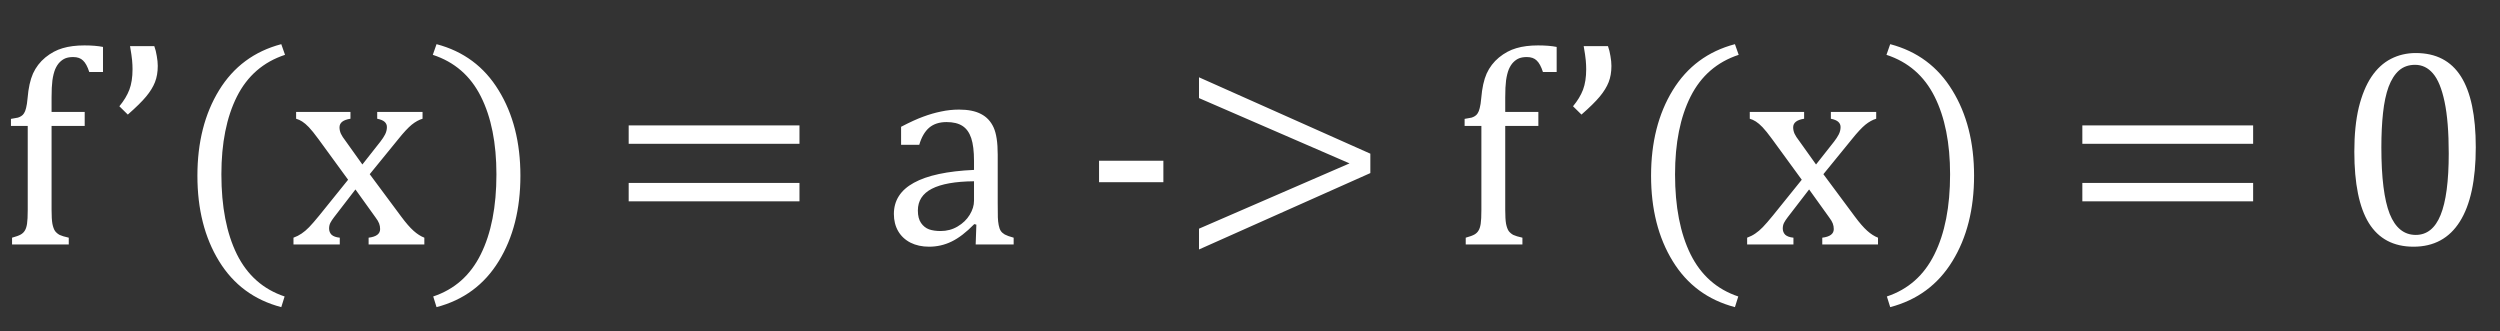 <svg width="317" height="42" viewBox="0 0 317 42" fill="none" xmlns="http://www.w3.org/2000/svg">
<rect x="0" y="0" width="317" height="42" fill="#333333" stroke="none"/>
<path d="M10.74 15.971H6.539V26.605C6.539 27.391 6.574 27.982 6.645 28.381C6.727 28.779 6.838 29.084 6.979 29.295C7.131 29.494 7.324 29.658 7.559 29.787C7.805 29.904 8.191 30.021 8.719 30.139V31H1.529V30.139C2.045 29.998 2.414 29.863 2.637 29.734C2.859 29.605 3.029 29.441 3.146 29.242C3.275 29.043 3.369 28.756 3.428 28.381C3.486 28.006 3.516 27.414 3.516 26.605V15.971H1.389V15.074C1.834 15.004 2.127 14.951 2.268 14.916C2.42 14.869 2.561 14.805 2.689 14.723C2.83 14.641 2.947 14.523 3.041 14.371C3.146 14.219 3.234 13.996 3.305 13.703C3.387 13.398 3.451 12.977 3.498 12.438C3.604 11.16 3.832 10.123 4.184 9.326C4.547 8.529 5.068 7.85 5.748 7.287C6.439 6.725 7.172 6.332 7.945 6.109C8.73 5.875 9.65 5.758 10.705 5.758C11.631 5.758 12.416 5.822 13.06 5.951V9.133H11.32C11.098 8.441 10.834 7.955 10.529 7.674C10.236 7.381 9.82 7.234 9.281 7.234C8.895 7.234 8.566 7.287 8.297 7.393C8.039 7.498 7.799 7.662 7.576 7.885C7.354 8.107 7.16 8.406 6.996 8.781C6.844 9.156 6.727 9.625 6.645 10.188C6.574 10.738 6.539 11.459 6.539 12.35V14.195H10.74V15.971ZM19.564 5.846C19.705 6.232 19.811 6.654 19.881 7.111C19.963 7.568 20.004 7.984 20.004 8.359C20.004 9.133 19.887 9.818 19.652 10.416C19.418 11.014 19.043 11.623 18.527 12.244C18.023 12.854 17.25 13.615 16.207 14.529L15.135 13.475C15.709 12.783 16.131 12.086 16.4 11.383C16.67 10.668 16.805 9.801 16.805 8.781C16.805 8.43 16.787 8.055 16.752 7.656C16.717 7.258 16.629 6.654 16.488 5.846H19.564ZM28.072 22.105C28.072 26.207 28.729 29.588 30.041 32.248C31.365 34.908 33.381 36.69 36.088 37.592L35.666 38.945C32.232 38.043 29.602 36.098 27.773 33.109C25.945 30.133 25.031 26.523 25.031 22.281C25.031 18.051 25.945 14.441 27.773 11.453C29.613 8.453 32.244 6.502 35.666 5.6L36.141 6.953C33.398 7.855 31.365 9.619 30.041 12.244C28.729 14.857 28.072 18.145 28.072 22.105ZM45.949 20.857L48.234 17.957C48.48 17.641 48.68 17.336 48.832 17.043C48.984 16.738 49.06 16.428 49.06 16.111C49.06 15.842 48.961 15.619 48.762 15.443C48.562 15.268 48.252 15.139 47.83 15.057V14.195H53.578V15.057C53.133 15.185 52.676 15.438 52.207 15.812C51.75 16.188 51.188 16.791 50.52 17.623L46.881 22.088L50.889 27.484C51.463 28.258 51.978 28.85 52.435 29.26C52.893 29.67 53.35 29.963 53.807 30.139V31H46.74V30.139C47.713 30.021 48.199 29.658 48.199 29.049C48.199 28.803 48.158 28.568 48.076 28.346C47.994 28.123 47.842 27.865 47.619 27.572L45.07 24.021L42.363 27.537C42.164 27.795 42.006 28.035 41.889 28.258C41.783 28.469 41.73 28.709 41.73 28.979C41.73 29.295 41.836 29.559 42.047 29.77C42.27 29.969 42.615 30.092 43.084 30.139V31H37.213V30.139C37.6 29.998 37.945 29.822 38.25 29.611C38.566 29.4 38.883 29.131 39.199 28.803C39.527 28.463 39.955 27.971 40.482 27.326L44.139 22.791L40.395 17.658C39.879 16.955 39.469 16.445 39.164 16.129C38.859 15.812 38.578 15.572 38.32 15.408C38.062 15.244 37.805 15.127 37.547 15.057V14.195H44.438V15.057C43.512 15.197 43.049 15.56 43.049 16.146C43.049 16.416 43.107 16.686 43.225 16.955C43.353 17.225 43.547 17.523 43.805 17.852L45.949 20.857ZM62.947 22.105C62.947 18.145 62.291 14.857 60.978 12.244C59.666 9.619 57.633 7.855 54.879 6.953L55.353 5.6C58.775 6.502 61.4 8.453 63.228 11.453C65.068 14.441 65.988 18.051 65.988 22.281C65.988 26.523 65.074 30.133 63.246 33.109C61.418 36.098 58.787 38.043 55.353 38.945L54.932 37.592C57.639 36.69 59.648 34.908 60.961 32.248C62.285 29.588 62.947 26.207 62.947 22.105ZM79.717 18.238V15.9H101.373V18.238H79.717ZM79.717 25.533V23.195H101.373V25.533H79.717ZM123.803 28.486L123.539 28.416C122.52 29.459 121.559 30.197 120.656 30.631C119.766 31.064 118.816 31.281 117.809 31.281C116.918 31.281 116.133 31.111 115.453 30.771C114.773 30.42 114.252 29.934 113.889 29.312C113.525 28.68 113.344 27.953 113.344 27.133C113.344 25.422 114.188 24.104 115.875 23.178C117.574 22.24 120.117 21.695 123.504 21.543V20.4C123.504 19.182 123.387 18.221 123.152 17.518C122.918 16.814 122.549 16.299 122.045 15.971C121.541 15.643 120.867 15.479 120.023 15.479C119.109 15.479 118.371 15.719 117.809 16.199C117.258 16.68 116.842 17.4 116.561 18.361H114.258V16.076C115.383 15.49 116.32 15.062 117.07 14.793C117.82 14.512 118.57 14.295 119.32 14.143C120.07 13.979 120.832 13.896 121.605 13.896C122.766 13.896 123.697 14.084 124.4 14.459C125.104 14.822 125.631 15.385 125.982 16.146C126.334 16.908 126.51 18.057 126.51 19.592V25.709C126.51 26.576 126.516 27.191 126.527 27.555C126.539 27.906 126.574 28.234 126.633 28.539C126.691 28.844 126.779 29.09 126.896 29.277C127.014 29.453 127.184 29.605 127.406 29.734C127.641 29.863 128.016 29.998 128.531 30.139V31H123.715L123.803 28.486ZM123.504 22.984C121.125 23.008 119.344 23.324 118.16 23.934C116.977 24.543 116.385 25.463 116.385 26.693C116.385 27.361 116.52 27.889 116.789 28.275C117.059 28.662 117.398 28.932 117.809 29.084C118.219 29.225 118.705 29.295 119.268 29.295C120.064 29.295 120.785 29.102 121.43 28.715C122.086 28.328 122.596 27.836 122.959 27.238C123.322 26.641 123.504 26.049 123.504 25.463V22.984ZM147.516 23.107H139.359V20.383H147.516V23.107ZM152.033 31.633V28.996L171.123 20.717L152.033 12.438V9.801L173.76 19.486V21.947L152.033 31.633ZM195.064 15.971H190.863V26.605C190.863 27.391 190.898 27.982 190.969 28.381C191.051 28.779 191.162 29.084 191.303 29.295C191.455 29.494 191.648 29.658 191.883 29.787C192.129 29.904 192.516 30.021 193.043 30.139V31H185.854V30.139C186.369 29.998 186.738 29.863 186.961 29.734C187.184 29.605 187.354 29.441 187.471 29.242C187.6 29.043 187.693 28.756 187.752 28.381C187.811 28.006 187.84 27.414 187.84 26.605V15.971H185.713V15.074C186.158 15.004 186.451 14.951 186.592 14.916C186.744 14.869 186.885 14.805 187.014 14.723C187.154 14.641 187.271 14.523 187.365 14.371C187.471 14.219 187.559 13.996 187.629 13.703C187.711 13.398 187.775 12.977 187.822 12.438C187.928 11.16 188.156 10.123 188.508 9.326C188.871 8.529 189.393 7.85 190.072 7.287C190.764 6.725 191.496 6.332 192.27 6.109C193.055 5.875 193.975 5.758 195.029 5.758C195.955 5.758 196.74 5.822 197.385 5.951V9.133H195.645C195.422 8.441 195.158 7.955 194.854 7.674C194.561 7.381 194.145 7.234 193.605 7.234C193.219 7.234 192.891 7.287 192.621 7.393C192.363 7.498 192.123 7.662 191.9 7.885C191.678 8.107 191.484 8.406 191.32 8.781C191.168 9.156 191.051 9.625 190.969 10.188C190.898 10.738 190.863 11.459 190.863 12.35V14.195H195.064V15.971ZM203.889 5.846C204.029 6.232 204.135 6.654 204.205 7.111C204.287 7.568 204.328 7.984 204.328 8.359C204.328 9.133 204.211 9.818 203.977 10.416C203.742 11.014 203.367 11.623 202.852 12.244C202.348 12.854 201.574 13.615 200.531 14.529L199.459 13.475C200.033 12.783 200.455 12.086 200.725 11.383C200.994 10.668 201.129 9.801 201.129 8.781C201.129 8.43 201.111 8.055 201.076 7.656C201.041 7.258 200.953 6.654 200.812 5.846H203.889ZM212.396 22.105C212.396 26.207 213.053 29.588 214.365 32.248C215.689 34.908 217.705 36.69 220.412 37.592L219.99 38.945C216.557 38.043 213.926 36.098 212.098 33.109C210.27 30.133 209.355 26.523 209.355 22.281C209.355 18.051 210.27 14.441 212.098 11.453C213.938 8.453 216.568 6.502 219.99 5.6L220.465 6.953C217.723 7.855 215.689 9.619 214.365 12.244C213.053 14.857 212.396 18.145 212.396 22.105ZM230.273 20.857L232.559 17.957C232.805 17.641 233.004 17.336 233.156 17.043C233.309 16.738 233.385 16.428 233.385 16.111C233.385 15.842 233.285 15.619 233.086 15.443C232.887 15.268 232.576 15.139 232.154 15.057V14.195H237.902V15.057C237.457 15.185 237 15.438 236.531 15.812C236.074 16.188 235.512 16.791 234.844 17.623L231.205 22.088L235.213 27.484C235.787 28.258 236.303 28.85 236.76 29.26C237.217 29.67 237.674 29.963 238.131 30.139V31H231.064V30.139C232.037 30.021 232.523 29.658 232.523 29.049C232.523 28.803 232.482 28.568 232.4 28.346C232.318 28.123 232.166 27.865 231.943 27.572L229.395 24.021L226.688 27.537C226.488 27.795 226.33 28.035 226.213 28.258C226.107 28.469 226.055 28.709 226.055 28.979C226.055 29.295 226.16 29.559 226.371 29.77C226.594 29.969 226.939 30.092 227.408 30.139V31H221.537V30.139C221.924 29.998 222.27 29.822 222.574 29.611C222.891 29.4 223.207 29.131 223.523 28.803C223.852 28.463 224.279 27.971 224.807 27.326L228.463 22.791L224.719 17.658C224.203 16.955 223.793 16.445 223.488 16.129C223.184 15.812 222.902 15.572 222.645 15.408C222.387 15.244 222.129 15.127 221.871 15.057V14.195H228.762V15.057C227.836 15.197 227.373 15.56 227.373 16.146C227.373 16.416 227.432 16.686 227.549 16.955C227.678 17.225 227.871 17.523 228.129 17.852L230.273 20.857ZM247.271 22.105C247.271 18.145 246.615 14.857 245.303 12.244C243.99 9.619 241.957 7.855 239.203 6.953L239.678 5.6C243.1 6.502 245.725 8.453 247.553 11.453C249.393 14.441 250.312 18.051 250.312 22.281C250.312 26.523 249.398 30.133 247.57 33.109C245.742 36.098 243.111 38.043 239.678 38.945L239.256 37.592C241.963 36.69 243.973 34.908 245.285 32.248C246.609 29.588 247.271 26.207 247.271 22.105ZM264.041 18.238V15.9H285.697V18.238H264.041ZM264.041 25.533V23.195H285.697V25.533H264.041ZM306.035 31.281C303.504 31.281 301.617 30.285 300.375 28.293C299.145 26.301 298.529 23.277 298.529 19.223C298.529 17.066 298.717 15.203 299.092 13.633C299.479 12.062 300.012 10.768 300.691 9.748C301.383 8.717 302.209 7.955 303.17 7.463C304.131 6.971 305.18 6.725 306.316 6.725C308.883 6.725 310.793 7.715 312.047 9.695C313.301 11.676 313.928 14.67 313.928 18.678C313.928 22.826 313.254 25.967 311.906 28.1C310.57 30.221 308.613 31.281 306.035 31.281ZM301.957 18.695C301.957 22.516 302.309 25.322 303.012 27.115C303.727 28.896 304.828 29.787 306.316 29.787C307.734 29.787 308.783 28.949 309.463 27.273C310.154 25.586 310.5 22.979 310.5 19.451C310.5 16.756 310.324 14.576 309.973 12.912C309.621 11.236 309.129 10.035 308.496 9.309C307.875 8.582 307.119 8.219 306.229 8.219C305.42 8.219 304.74 8.459 304.189 8.939C303.65 9.42 303.211 10.111 302.871 11.014C302.543 11.916 302.309 13.018 302.168 14.318C302.027 15.607 301.957 17.066 301.957 18.695Z" fill="white"/>
</svg>
